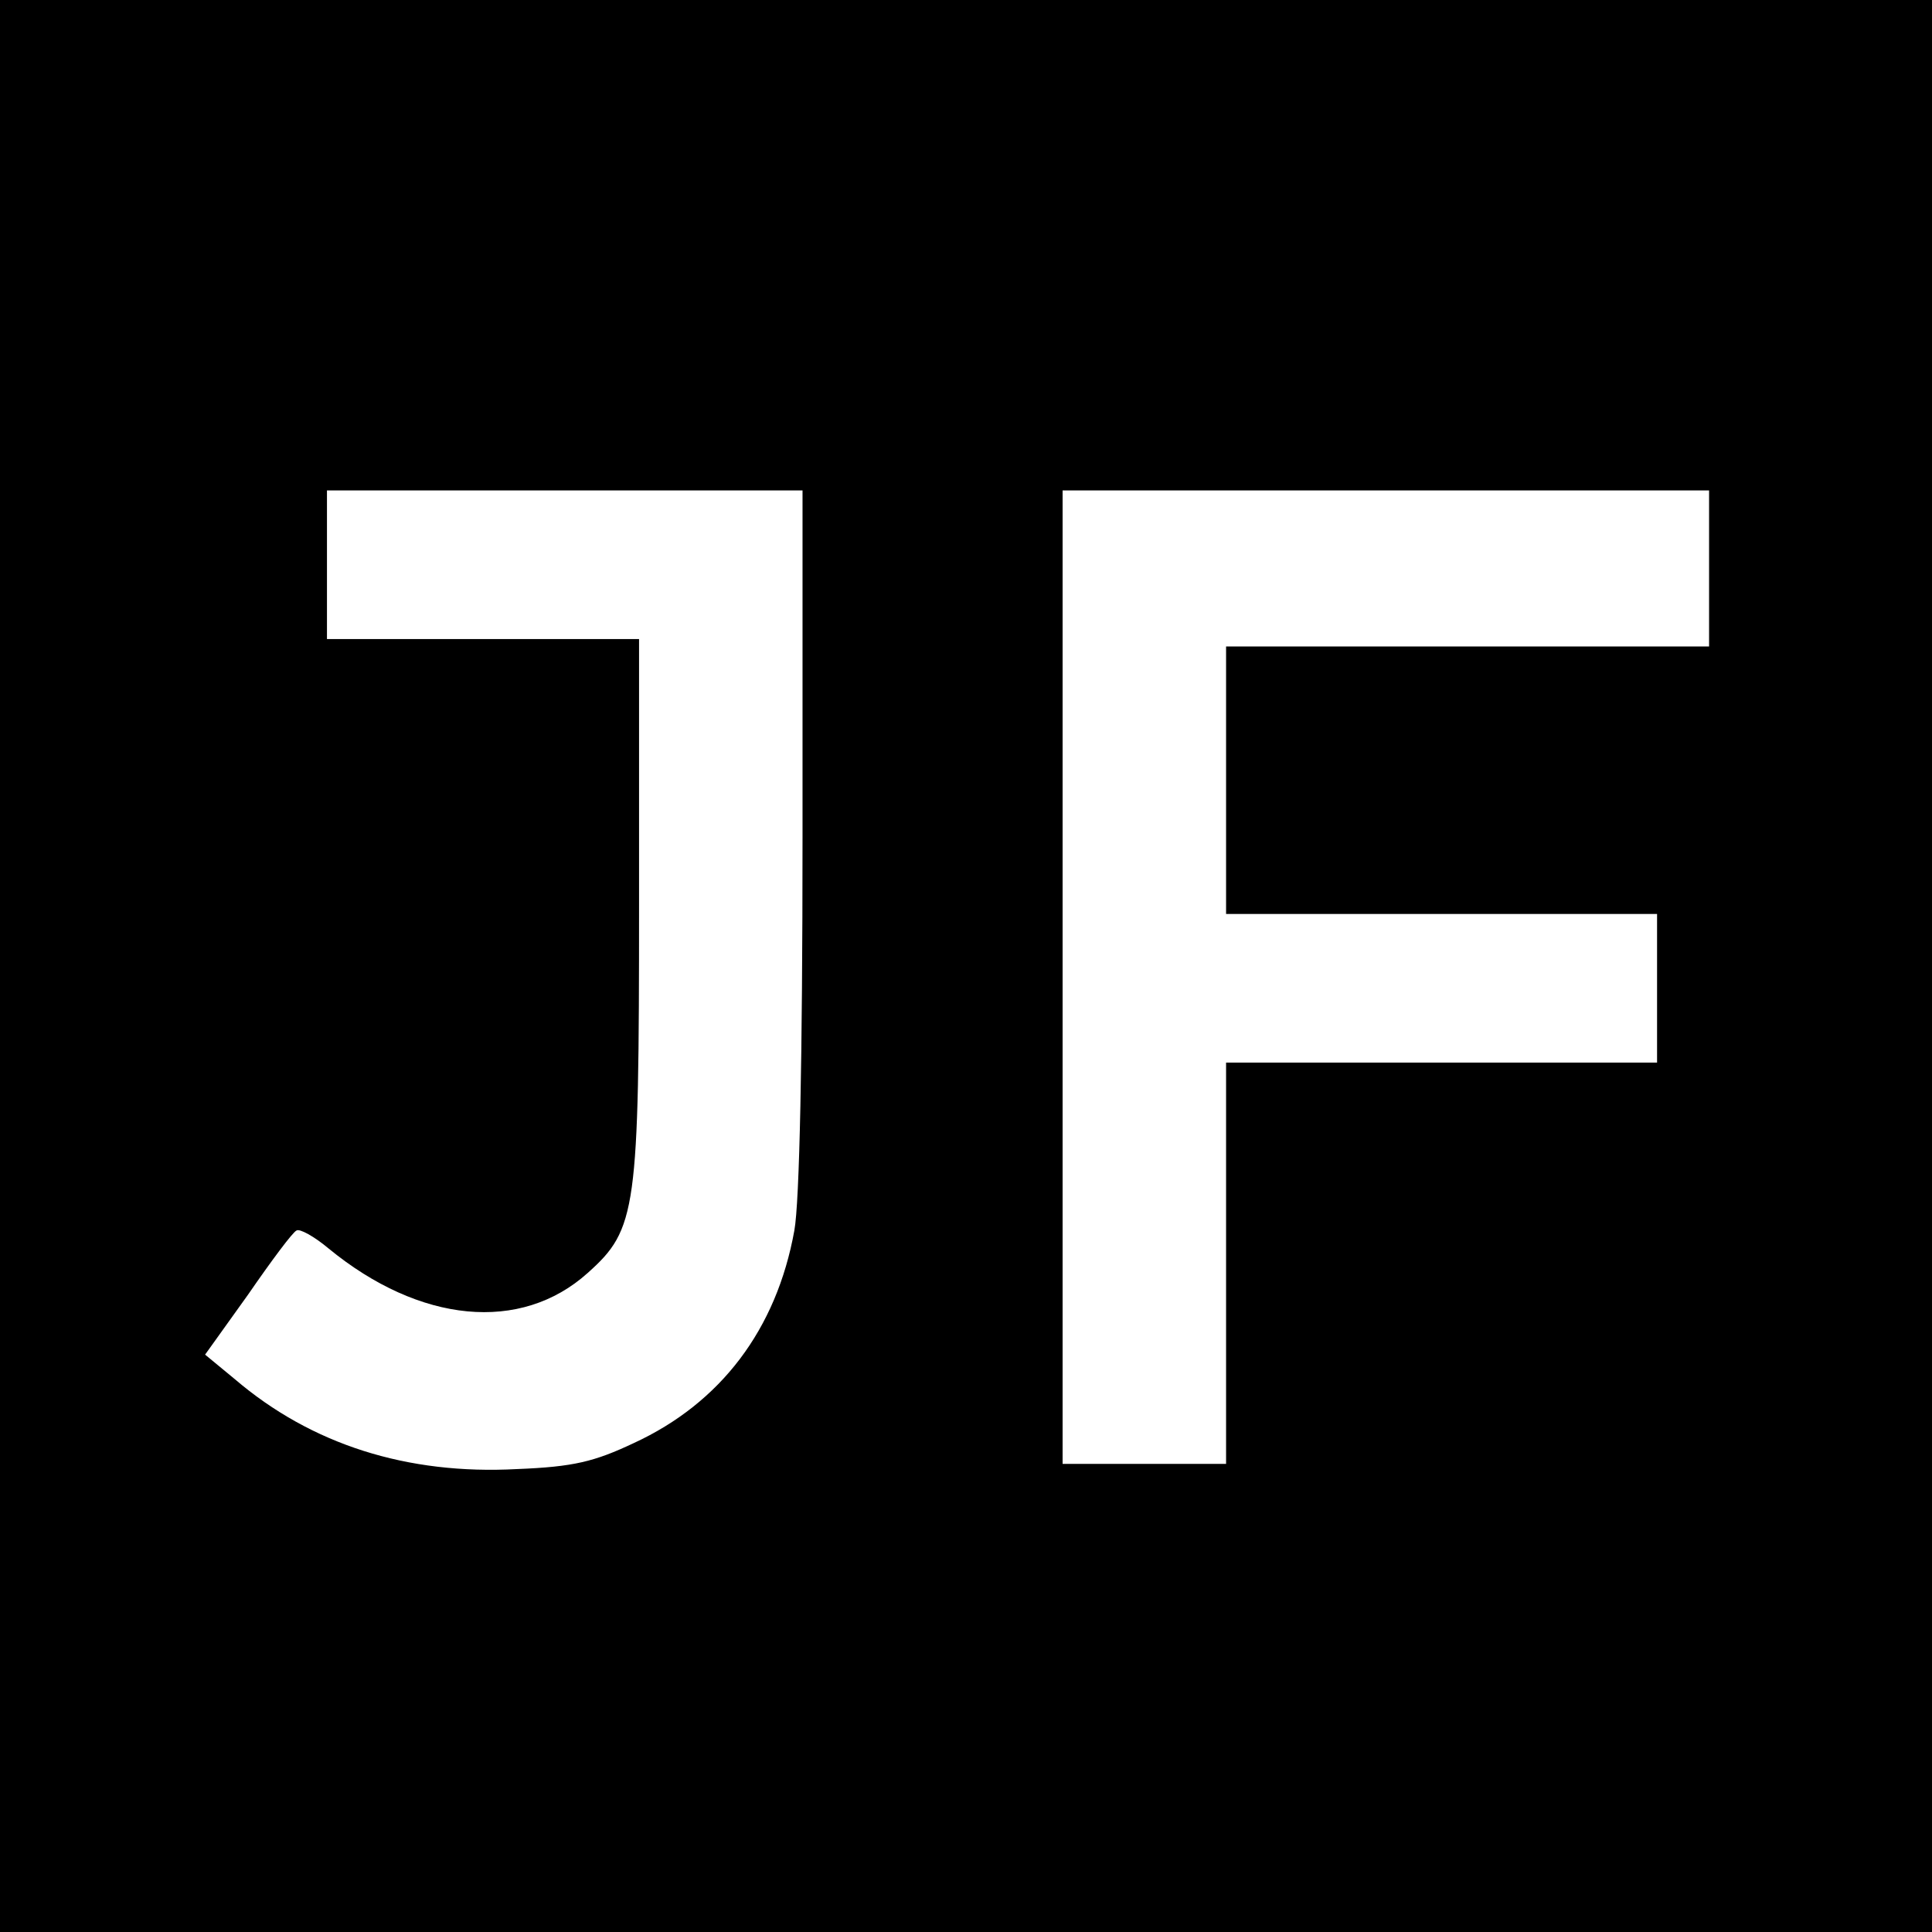 <?xml version="1.0" standalone="no"?>
<!DOCTYPE svg PUBLIC "-//W3C//DTD SVG 20010904//EN"
 "http://www.w3.org/TR/2001/REC-SVG-20010904/DTD/svg10.dtd">
<svg version="1.0" xmlns="http://www.w3.org/2000/svg"
 width="260pt" height="260pt" viewBox="0 0 260 260"
 preserveAspectRatio="xMidYMid meet">
<g transform="translate(0,260) scale(0.1,-0.1)"
fill="#000000" stroke="none">
<path d="M0 1300 l0 -1300 1300 0 1300 0 0 1300 0 1300 -1300 0 -1300 0 0
-1300z m1080 172 c0 -296 -4 -490 -11 -528 -24 -133 -99 -232 -216 -286 -53
-25 -81 -32 -157 -35 -148 -8 -277 33 -380 121 l-40 33 58 81 c31 45 60 84 65
86 4 3 24 -8 43 -24 123 -101 259 -114 349 -33 66 59 69 84 69 495 l0 358
-210 0 -210 0 0 100 0 100 320 0 320 0 0 -468z m1220 363 l0 -105 -325 0 -325
0 0 -180 0 -180 290 0 290 0 0 -100 0 -100 -290 0 -290 0 0 -270 0 -270 -110
0 -110 0 0 655 0 655 435 0 435 0 0 -105z"/>
</g>
</svg>

